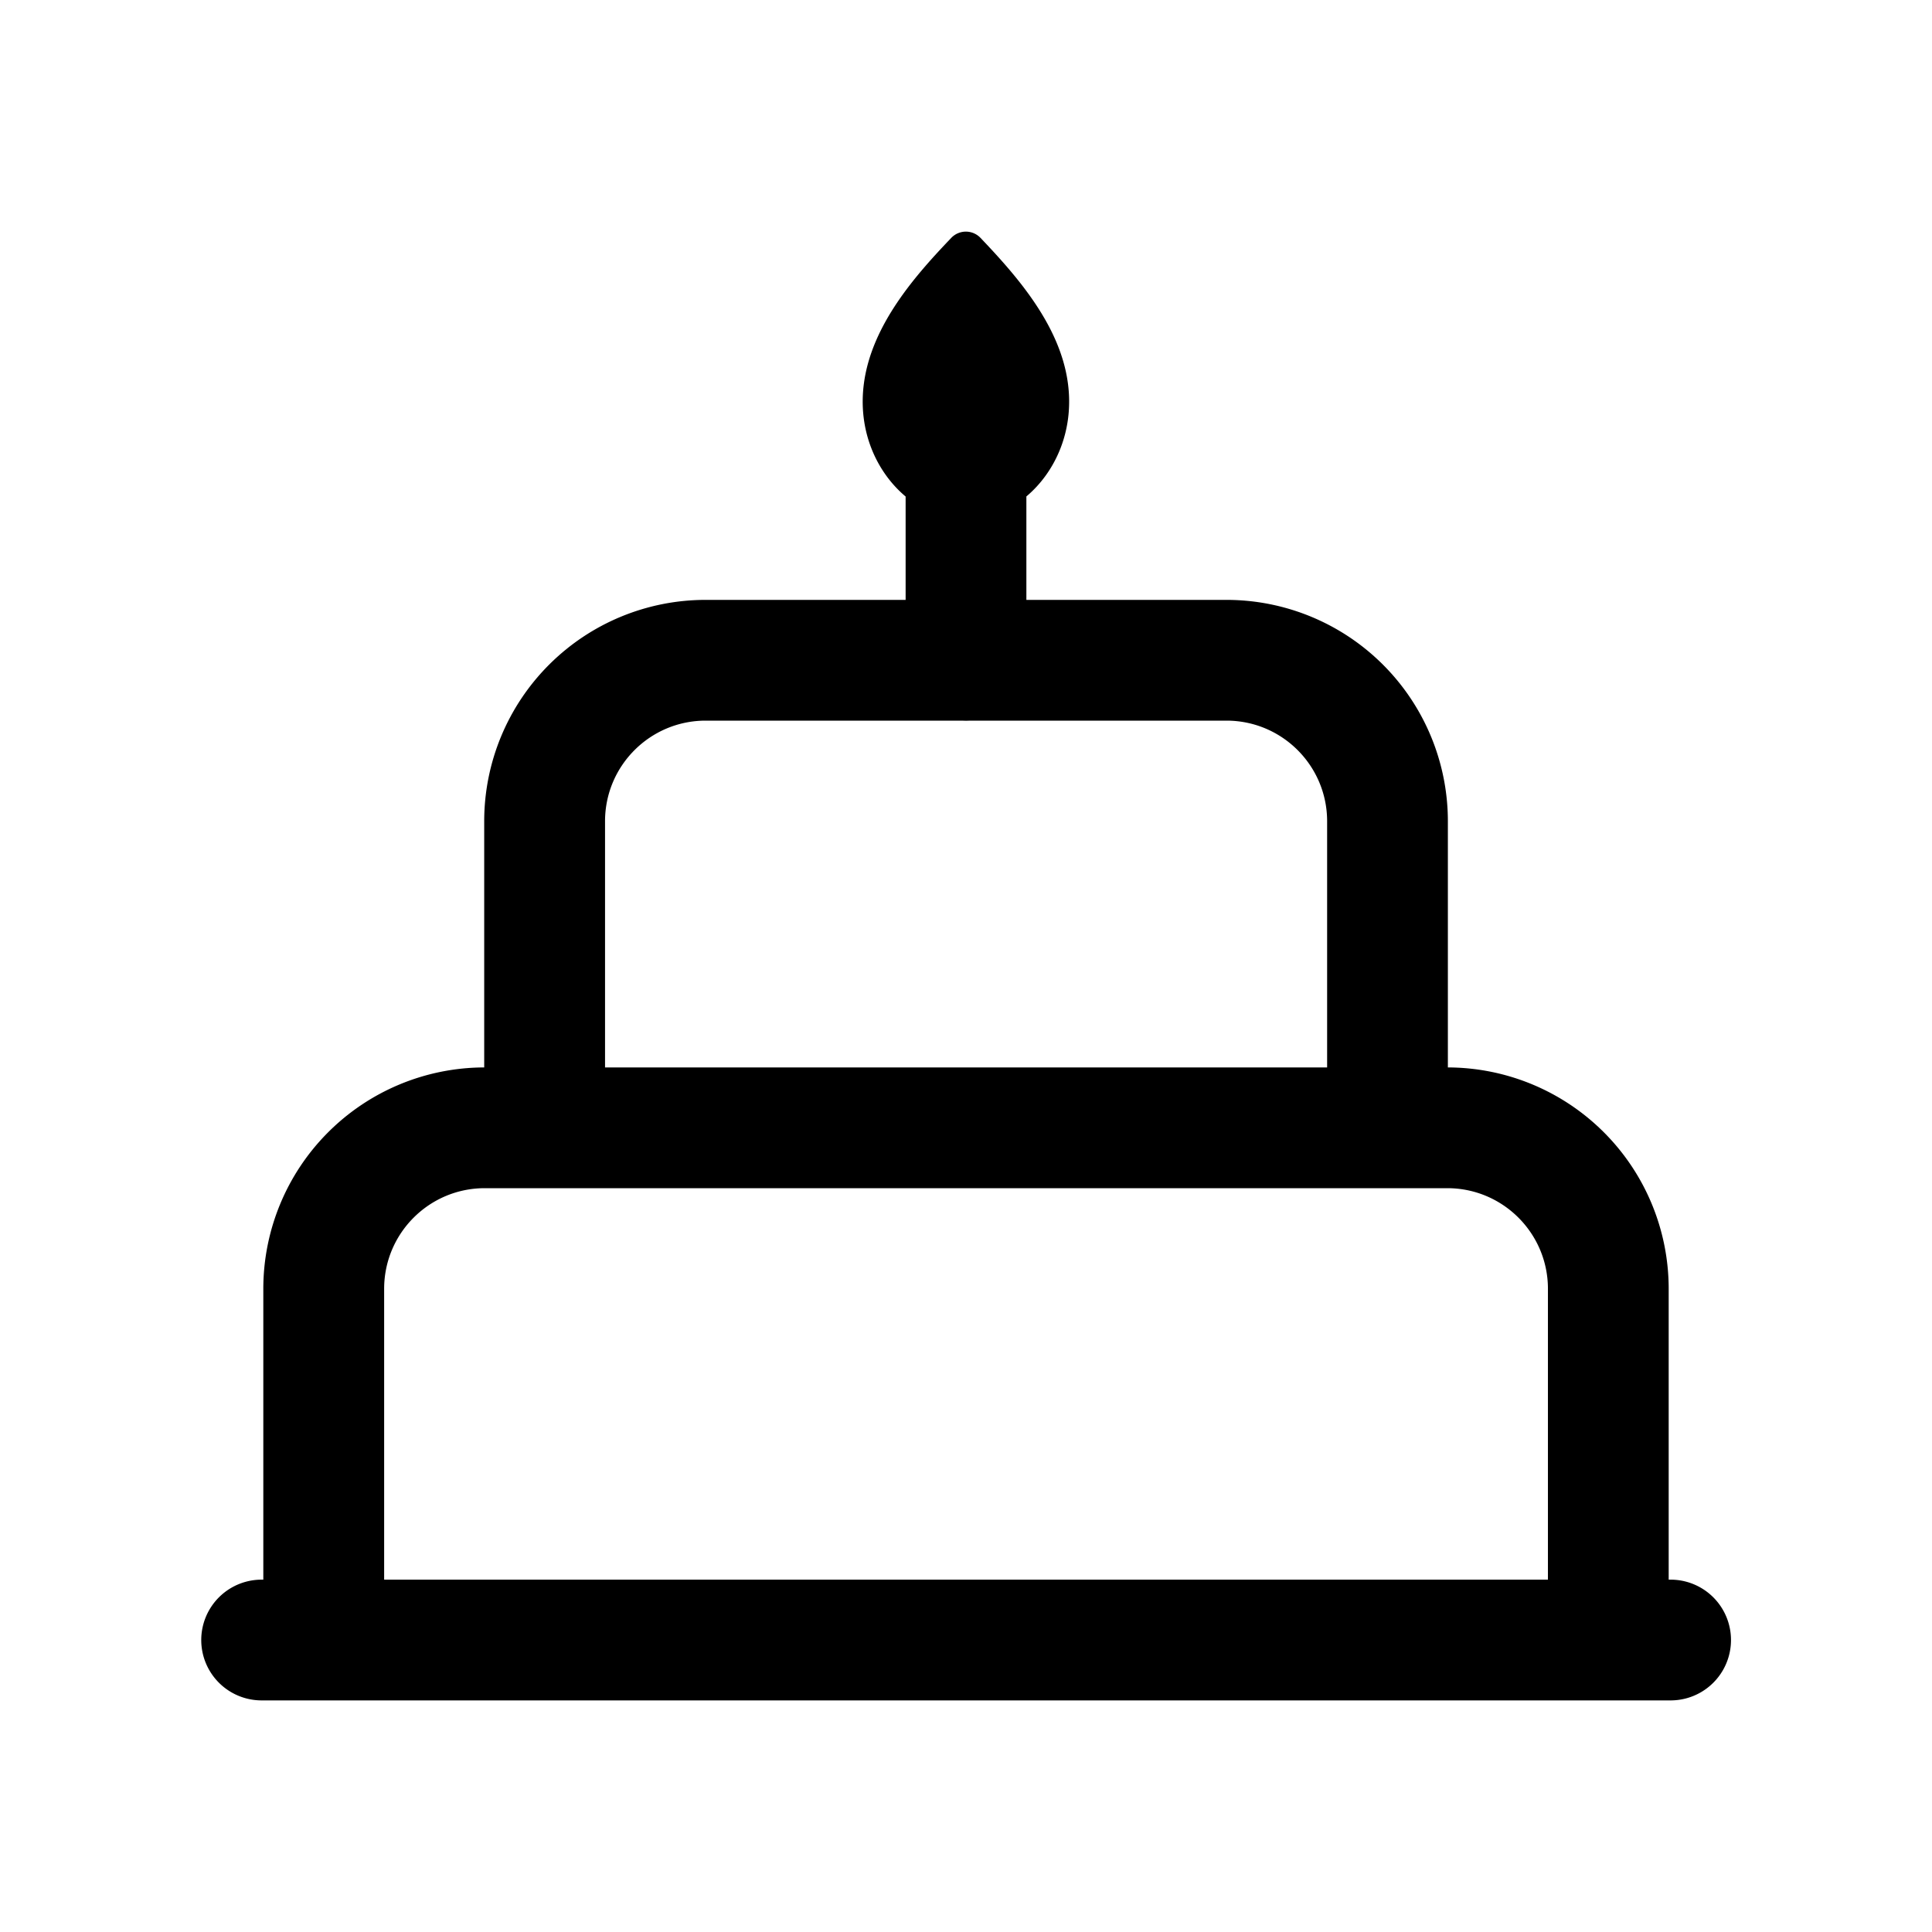 <svg xmlns="http://www.w3.org/2000/svg" width="24" height="24" fill="currentColor" viewBox="0 0 24 24">
  <path fill="#000" fill-rule="evenodd" d="M11.817 2.955c-.435.455-.987 1.073-1.085 1.807-.079.59.157 1.103.518 1.406v1.284H8.765a2.75 2.75 0 0 0-2.75 2.75v3.058a2.75 2.75 0 0 0-2.744 2.75v3.613H3.25a.75.75 0 0 0 0 1.5h17.503a.75.75 0 0 0 0-1.5h-.024V16.01a2.75 2.75 0 0 0-2.743-2.75v-3.058a2.75 2.75 0 0 0-2.75-2.75H12.75V6.167c.36-.303.595-.816.516-1.405-.097-.733-.655-1.354-1.085-1.806a.251.251 0 0 0-.364-.001Zm7.41 16.668H4.772V16.01c0-.69.56-1.25 1.25-1.25h11.957c.69 0 1.25.56 1.25 1.25v3.613ZM11.955 8.952a.761.761 0 0 0 .091 0h3.19c.69 0 1.25.56 1.25 1.25v3.058h-8.97v-3.058c0-.69.56-1.25 1.25-1.25h3.189Z" clip-rule="evenodd"/>
</svg>
